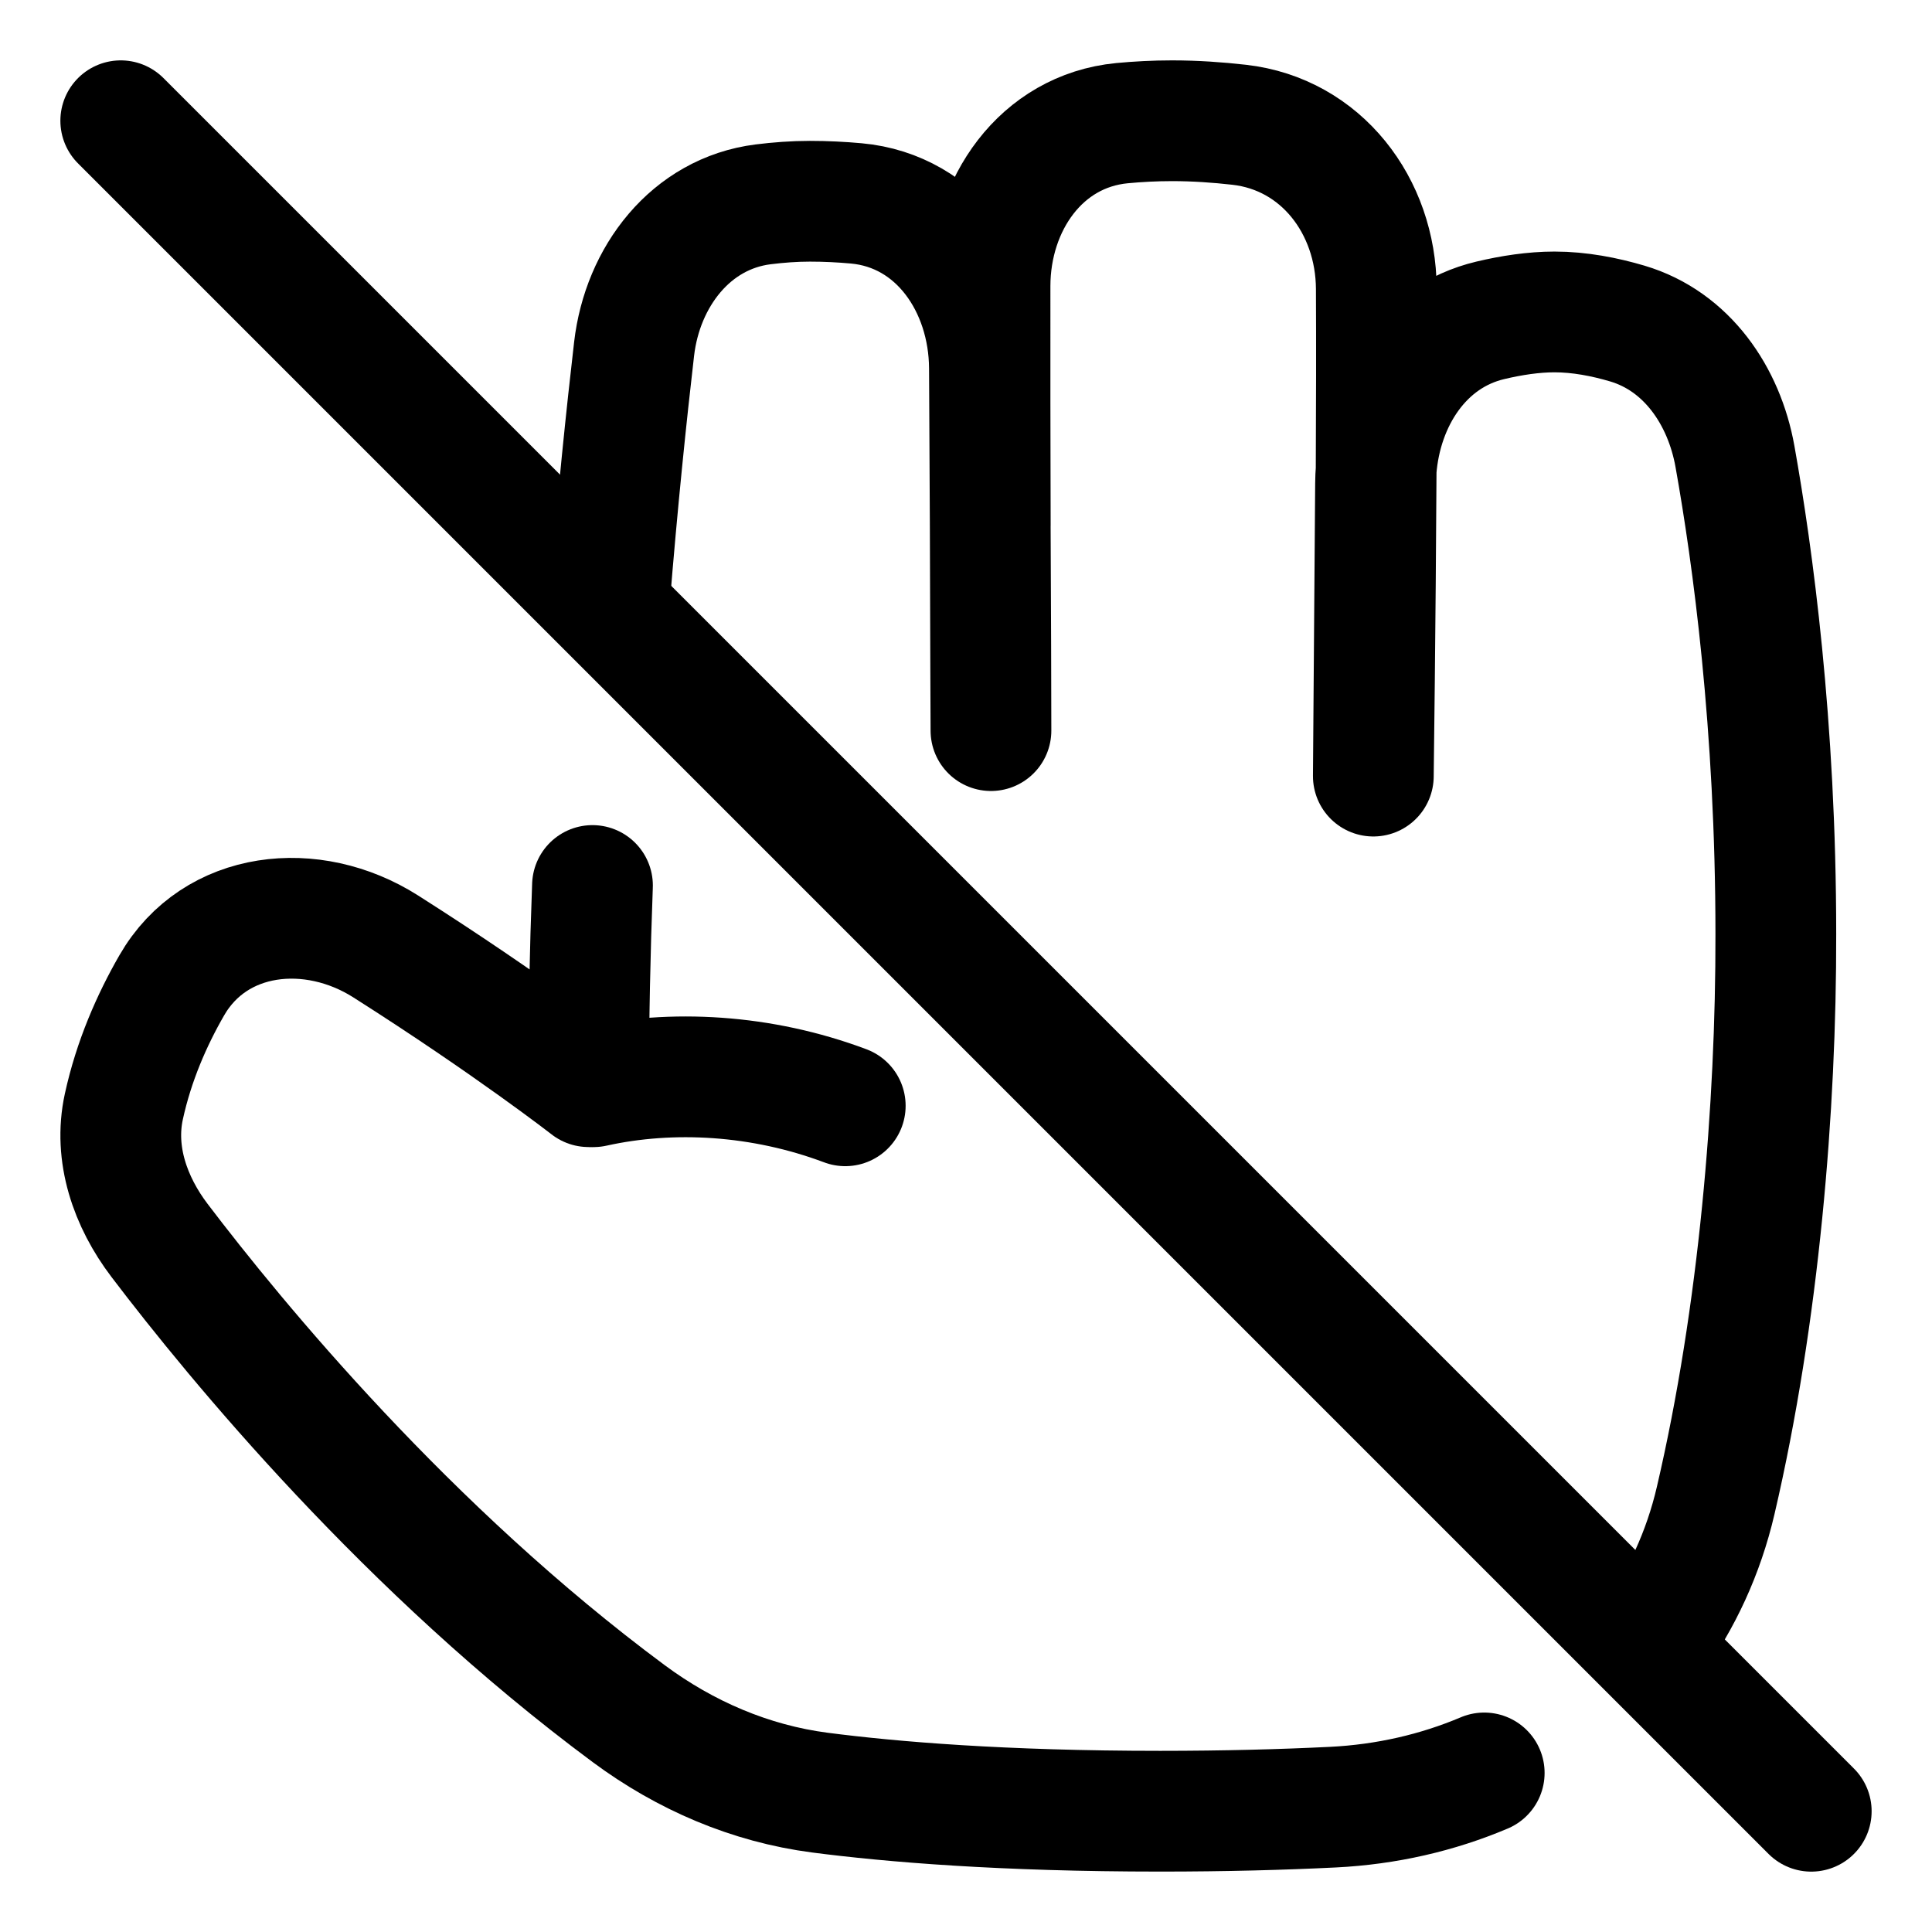 <svg xmlns="http://www.w3.org/2000/svg" fill="none" viewBox="0 0 48 48" id="No-Touch-Sign--Streamline-Plump">
  <desc>
    No Touch Sign Streamline Icon: https://streamlinehq.com
  </desc>
  <g id="no-touch-sign">
    <path id="Union" stroke="#000000" stroke-linecap="round" stroke-linejoin="round" d="M24.602 13.046c0.01 2.098 0.018 4.092 0.018 5.106 0 0 -0.011 -2.314 -0.018 -5.106Zm0 0c-0.006 -1.334 -0.013 -2.71 -0.02 -3.902 -0.011 -2.041 -1.278 -3.907 -3.31 -4.091C20.906 5.02 20.52 5 20.12 5c-0.392 0 -0.784 0.03 -1.161 0.077 -1.794 0.226 -2.997 1.796 -3.205 3.591 -0.186 1.601 -0.414 3.779 -0.617 6.311m9.466 -1.934c-0.005 -1.957 -0.009 -4.149 -0.006 -5.943 0.003 -2.02 1.265 -3.847 3.276 -4.042C28.268 3.023 28.686 3 29.12 3c0.566 0 1.131 0.039 1.668 0.1 2.04 0.232 3.396 2.017 3.406 4.071 0.007 1.352 0.004 2.934 -0.004 4.499m0 0c-0.02 3.855 -0.07 7.612 -0.07 7.612l0.055 -7.262c0.001 -0.117 0.006 -0.234 0.015 -0.35Zm0 0c0.132 -1.726 1.143 -3.31 2.836 -3.711 0.526 -0.125 1.075 -0.209 1.594 -0.209 0.624 0 1.249 0.122 1.812 0.289 1.474 0.438 2.403 1.79 2.673 3.304 0.438 2.451 1.015 6.665 1.015 11.867 0.008 4.282 -0.416 9.449 -1.495 14.072 -0.303 1.3 -0.849 2.469 -1.582 3.48" stroke-width="3"></path>
    <path id="Union_2" stroke="#000000" stroke-linecap="round" stroke-linejoin="round" d="M36.875 44.048c-1.159 0.491 -2.428 0.784 -3.755 0.85 -1.258 0.062 -2.689 0.101 -4.298 0.101 -3.915 0 -6.673 -0.231 -8.453 -0.462 -1.728 -0.225 -3.346 -0.922 -4.746 -1.96 -5.487 -4.066 -9.752 -9.249 -11.658 -11.757 -0.729 -0.959 -1.145 -2.15 -0.888 -3.327 0.248 -1.137 0.697 -2.156 1.19 -3.012 1.076 -1.871 3.49 -2.126 5.313 -0.969 3.091 1.964 5.043 3.486 5.043 3.486 0 -1.692 0.036 -3.37 0.097 -4.998" stroke-width="3"></path>
    <path id="Vector 268" stroke="#000000" stroke-linecap="round" stroke-linejoin="round" d="M14.746 26.999c1.952 -0.433 4.186 -0.303 6.254 0.474" stroke-width="3"></path>
    <path id="Vector 864" stroke="#000000" stroke-linecap="round" stroke-linejoin="round" d="m3 3 42 42" stroke-width="3"></path>
  </g>
</svg>